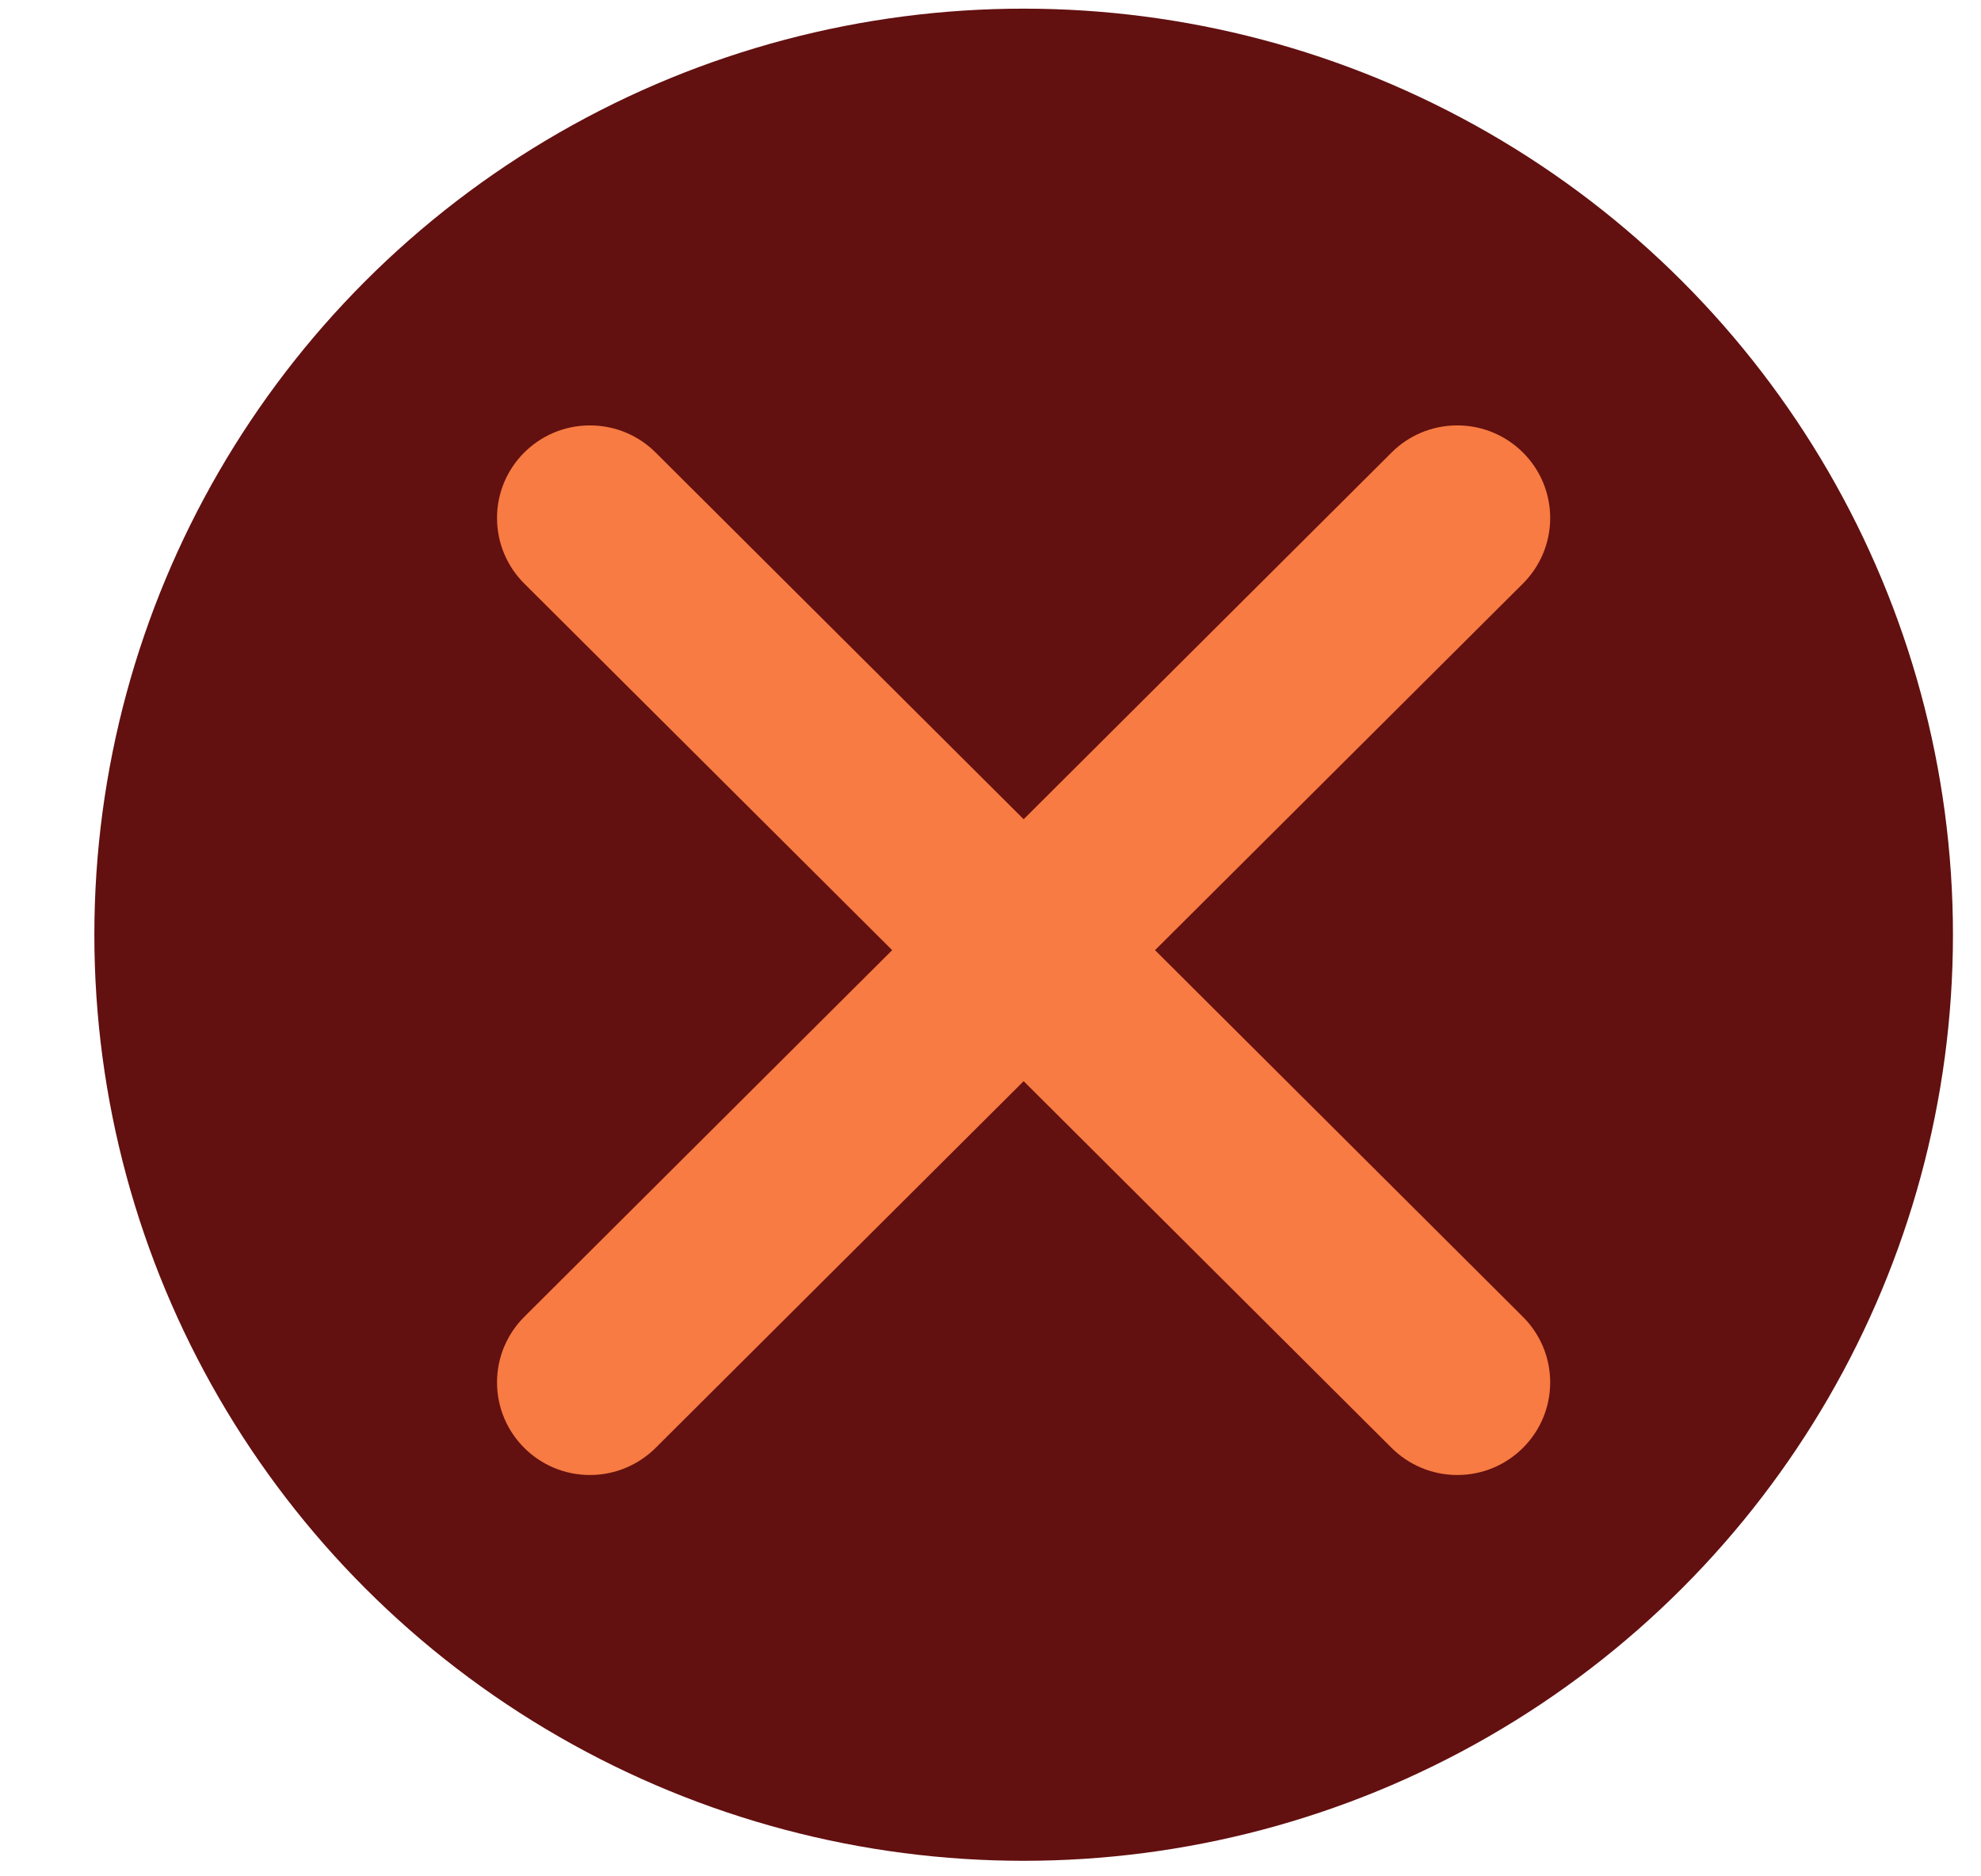 <?xml version="1.0" encoding="UTF-8" standalone="no"?>
<svg width="19px" height="18px" viewBox="0 0 19 18" version="1.1" xmlns="http://www.w3.org/2000/svg" xmlns:xlink="http://www.w3.org/1999/xlink" xmlns:sketch="http://www.bohemiancoding.com/sketch/ns">
    <!-- Generator: Sketch 3.3.3 (12081) - http://www.bohemiancoding.com/sketch -->
    <title>i-error@2x</title>
    <desc>Created with Sketch.</desc>
    <defs></defs>
    <g id="Page-1" stroke="none" stroke-width="1" fill="none" fill-rule="evenodd" sketch:type="MSPage">
        <g id="Simple-Copy" sketch:type="MSArtboardGroup" transform="translate(-264, -1168)">
            <g id="i-error" sketch:type="MSLayerGroup" transform="translate(264.905, 1167.935)">
                <ellipse id="Oval-128" fill="#631010" sketch:type="MSShapeGroup" cx="8.913" cy="9.032" rx="8.913" ry="8.884"></ellipse>
                <path d="M13.702,5.663 L10.173,9.18 L13.702,12.698 C13.863,12.859 13.963,13.081 13.963,13.326 C13.963,13.817 13.564,14.215 13.072,14.215 C12.826,14.215 12.603,14.115 12.442,13.955 L8.913,10.437 L5.383,13.955 C5.222,14.115 4.999,14.215 4.753,14.215 C4.261,14.215 3.862,13.817 3.862,13.326 C3.862,13.081 3.962,12.859 4.123,12.698 L7.652,9.18 L4.123,5.663 C3.962,5.502 3.862,5.28 3.862,5.034 C3.862,4.544 4.261,4.146 4.753,4.146 C4.999,4.146 5.222,4.245 5.383,4.406 L8.913,7.924 L12.442,4.406 C12.603,4.245 12.826,4.146 13.072,4.146 C13.564,4.146 13.963,4.544 13.963,5.034 C13.963,5.28 13.863,5.502 13.702,5.663" id="Fill-2" fill="#F77B42" sketch:type="MSShapeGroup"></path>
            </g>
        </g>
    </g>
</svg>